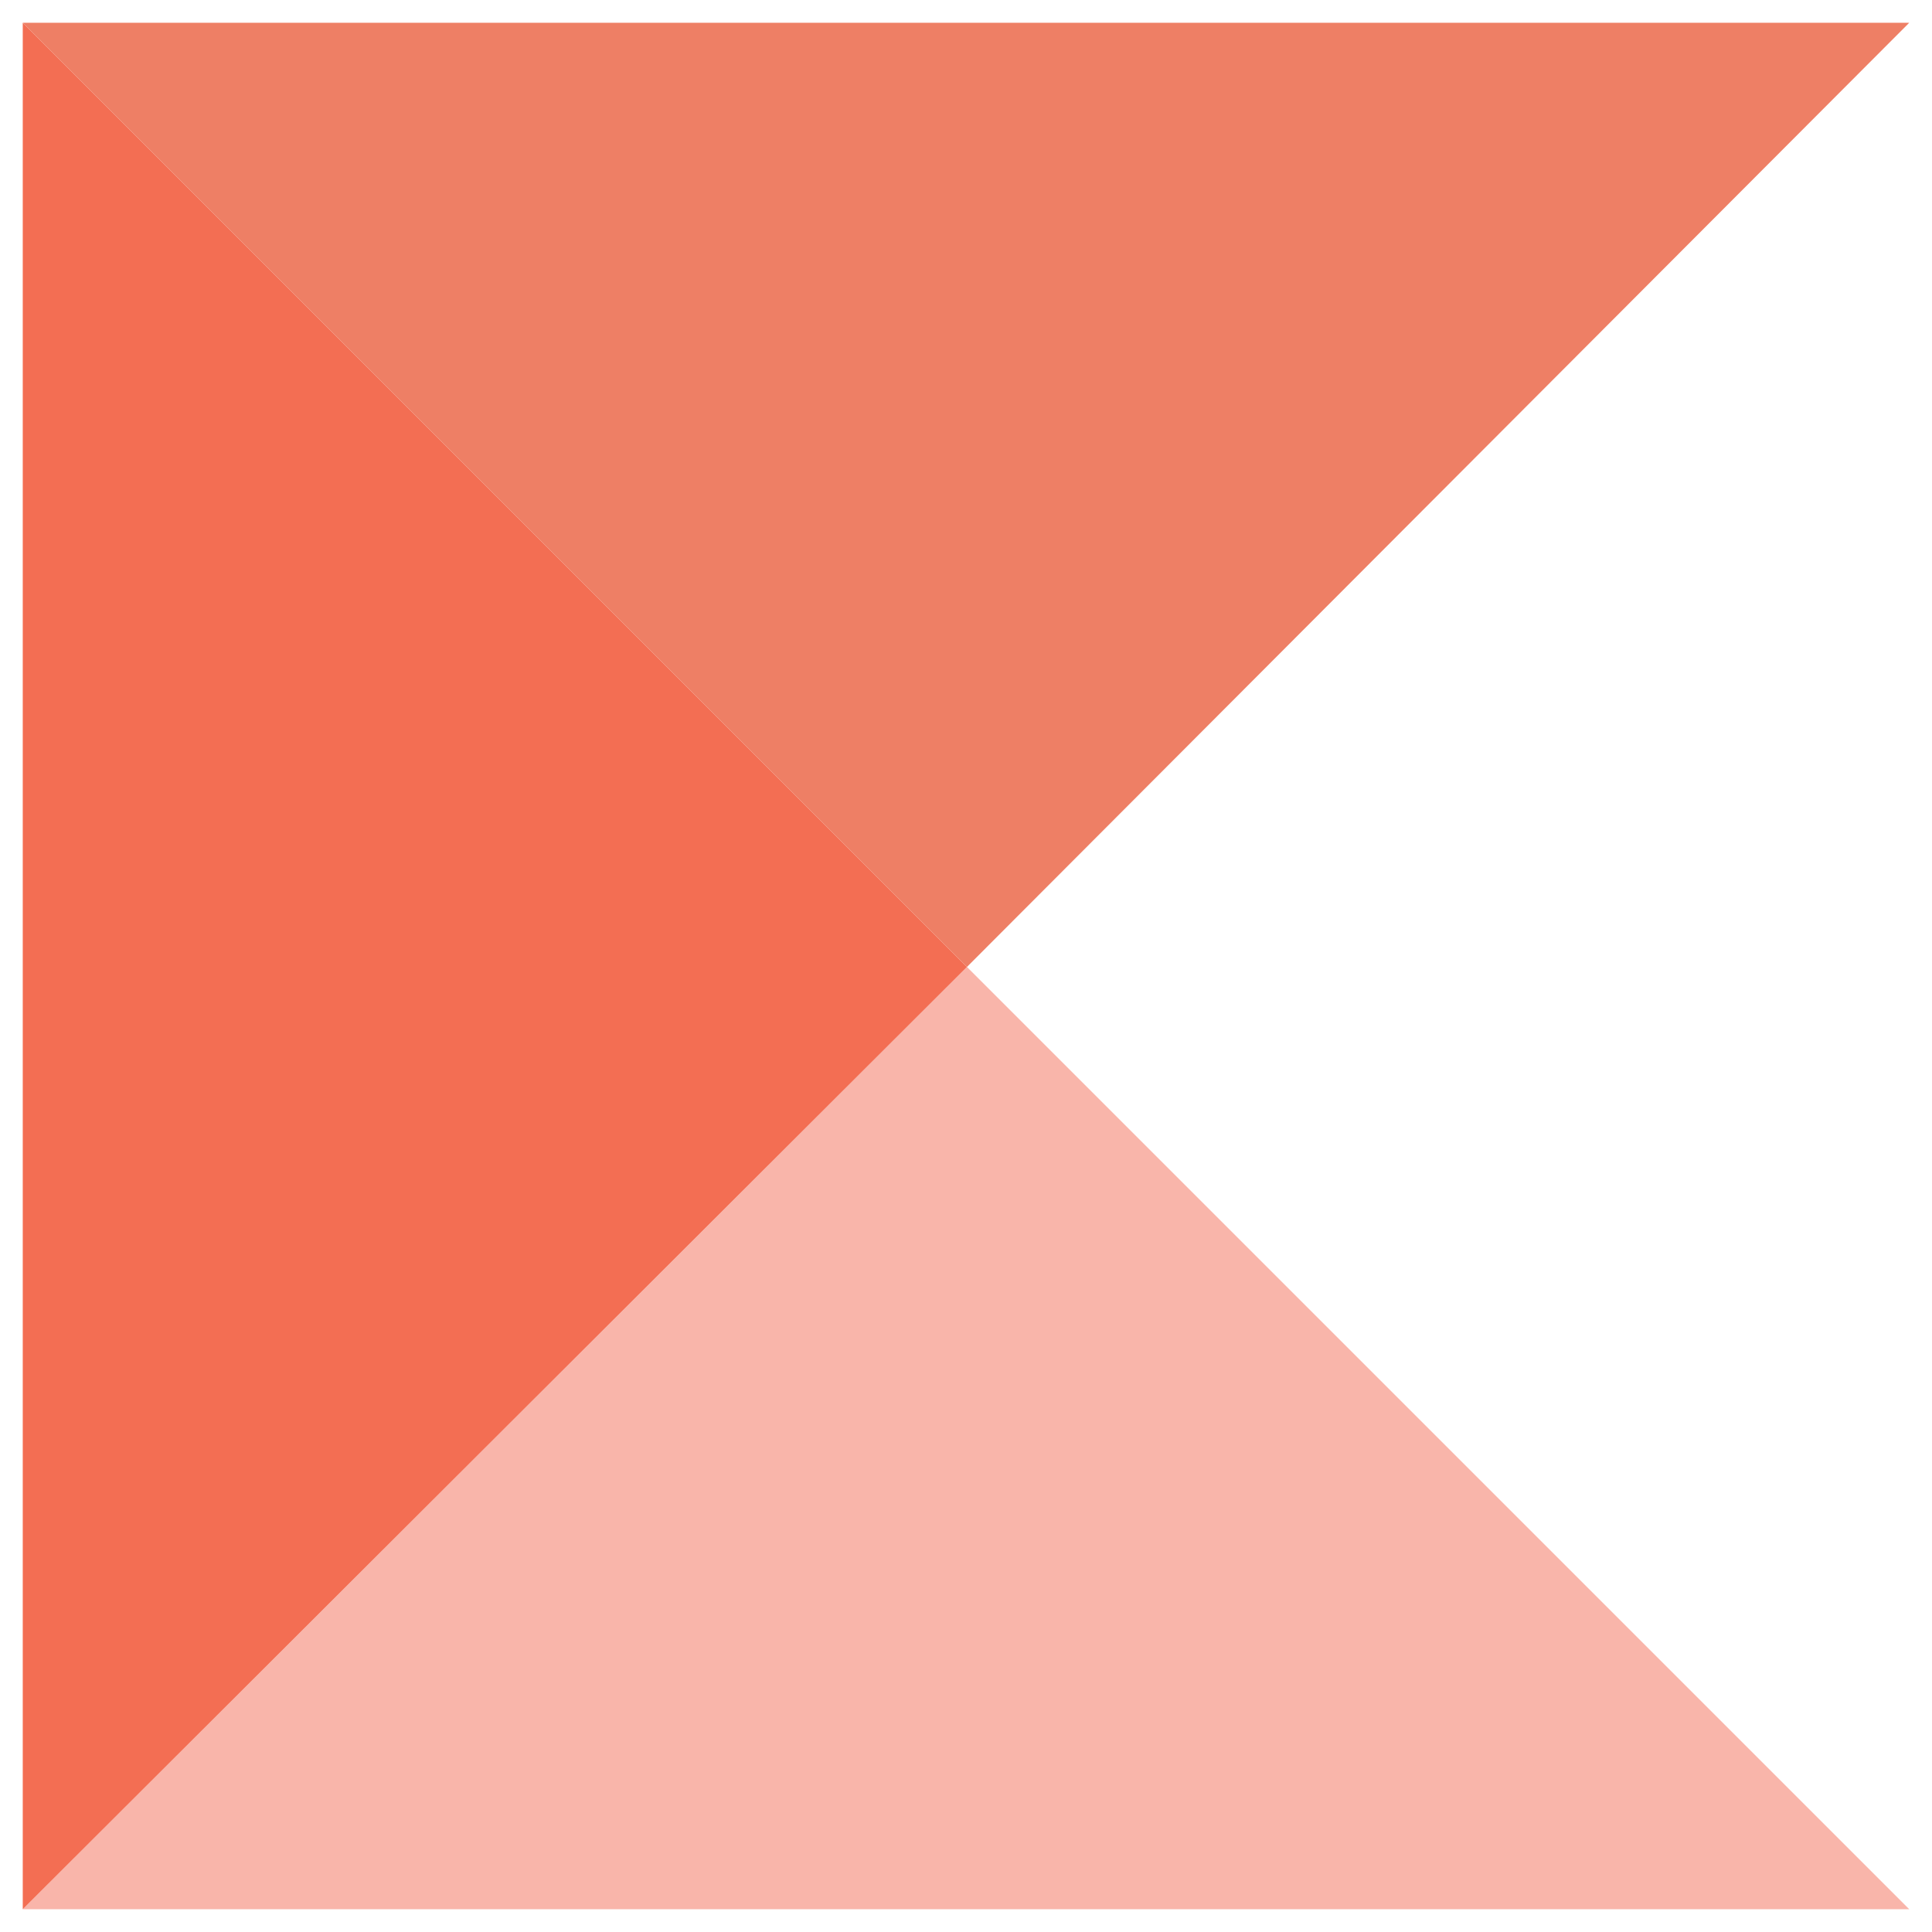 <?xml version="1.0" encoding="utf-8"?>
<!-- Generator: Adobe Illustrator 21.0.0, SVG Export Plug-In . SVG Version: 6.00 Build 0)  -->
<svg version="1.1" id="Layer_1" xmlns="http://www.w3.org/2000/svg" xmlns:xlink="http://www.w3.org/1999/xlink" x="0px" y="0px"
	 viewBox="0 0 101.9 101.9" style="enable-background:new 0 0 101.9 101.9;" xml:space="preserve">
<style type="text/css">
	.st0{fill:#F9B5AA;}
	.st1{fill:#F36E53;}
	.st2{fill:#EE7F65;}
</style>
<title>Asset 2</title>
<g id="Layer_2">
	<g id="Layer_1-2">
		<polygon class="st0" points="51,51 1.2,100.7 100.7,100.7 		"/>
		<polygon class="st1" points="51,51 1.2,1.2 1.2,100.7 		"/>
		<polygon class="st2" points="51,51 100.7,1.2 1.2,1.2 		"/>
	</g>
</g>
</svg>
